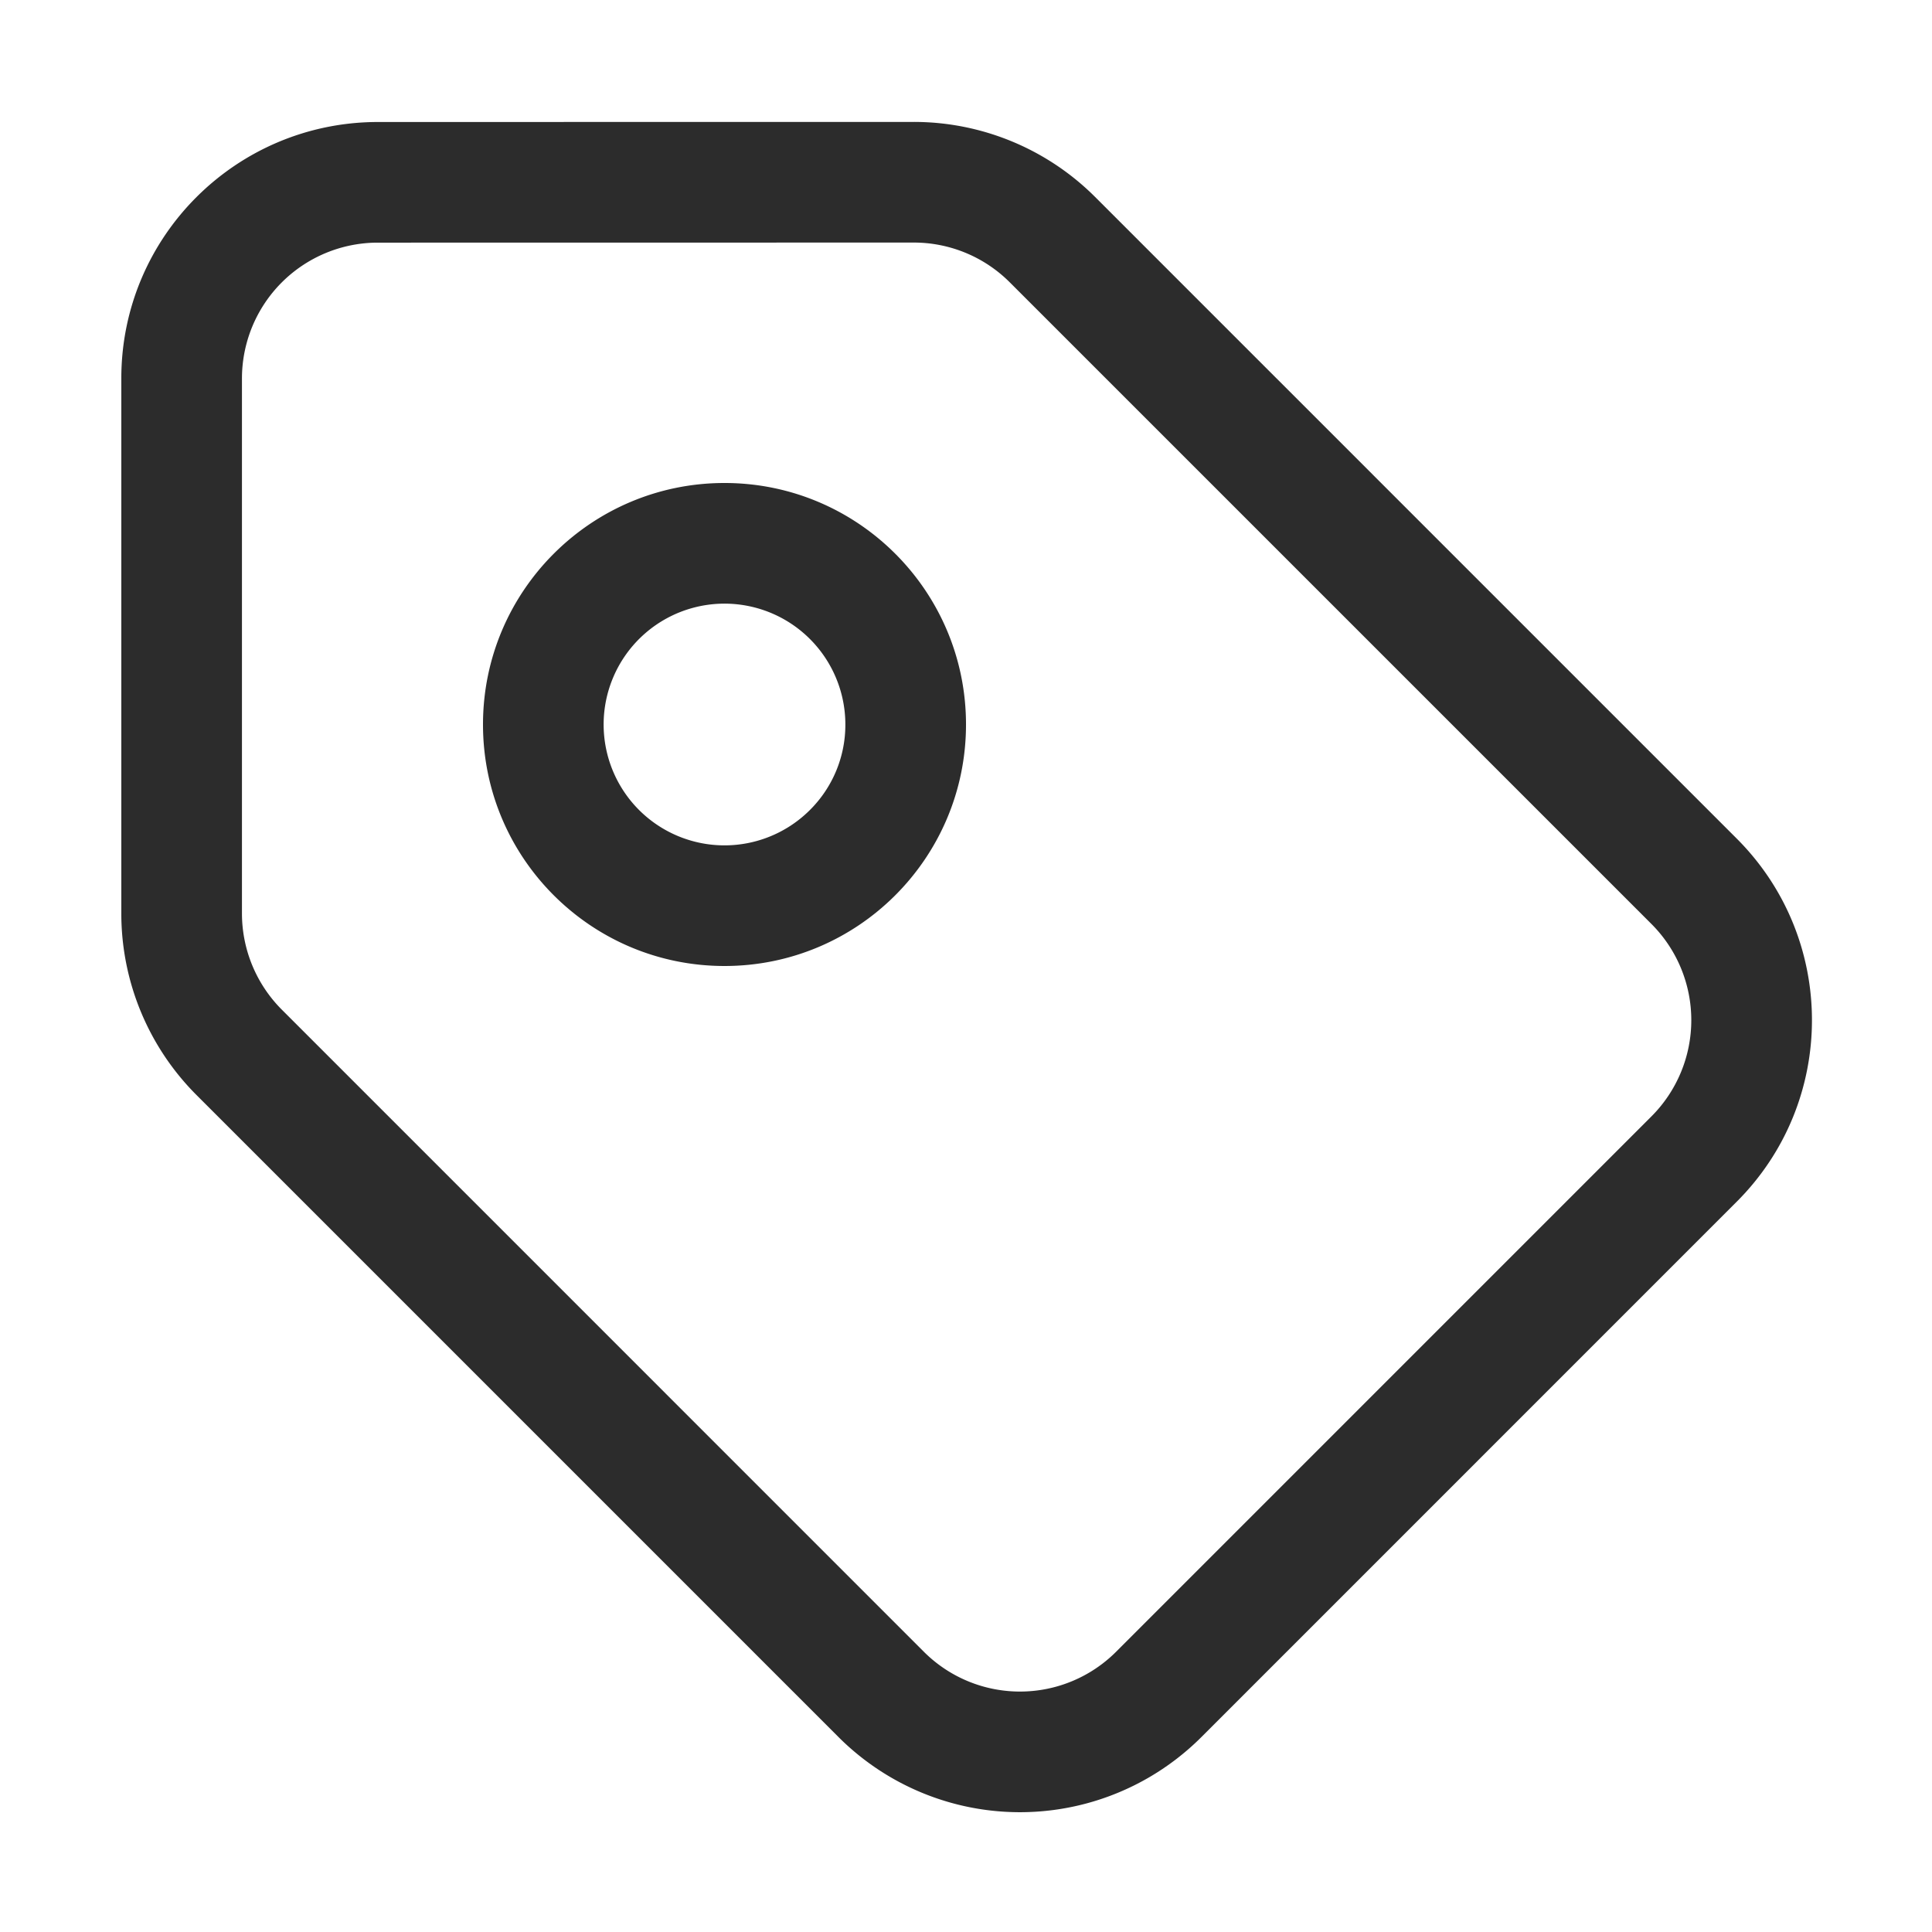 <?xml version="1.0" standalone="no"?><!DOCTYPE svg PUBLIC "-//W3C//DTD SVG 1.1//EN" "http://www.w3.org/Graphics/SVG/1.1/DTD/svg11.dtd"><svg class="icon" width="200px" height="200.00px" viewBox="0 0 1024 1024" version="1.1" xmlns="http://www.w3.org/2000/svg"><path d="M920.529 444.496l-340.111-340.115a135.932 135.932 0 0 0-96.156-39.759L200.418 64.663h-0.018C125.276 64.663 64.301 125.409 64.301 200.548v283.674a136.091 136.091 0 0 0 39.881 96.199l340.23 340.241a136.023 136.023 0 0 0 192.37 0l283.746-283.761c53.128-53.132 53.128-139.278 0-192.406z m-45.21 147.192l-283.746 283.761a72.065 72.065 0 0 1-101.925 0l-340.212-340.241A72.187 72.187 0 0 1 128.242 484.219V200.548A72.021 72.021 0 0 1 200.396 128.603l283.844-0.04a71.888 71.888 0 0 1 50.935 21.053l340.115 340.104a72.104 72.104 0 0 1 0.029 101.968z" fill="#2c2c2c" /><path d="M384.002 255.999c-70.695 0-128.003 57.308-128.003 128.003S313.307 511.998 384.002 511.998s128-57.308 128-128S454.69 255.999 384.002 255.999z m45.296 173.296a64.059 64.059 0 1 1 18.759-45.293 63.64 63.64 0 0 1-18.763 45.293z" fill="#2c2c2c" /></svg>